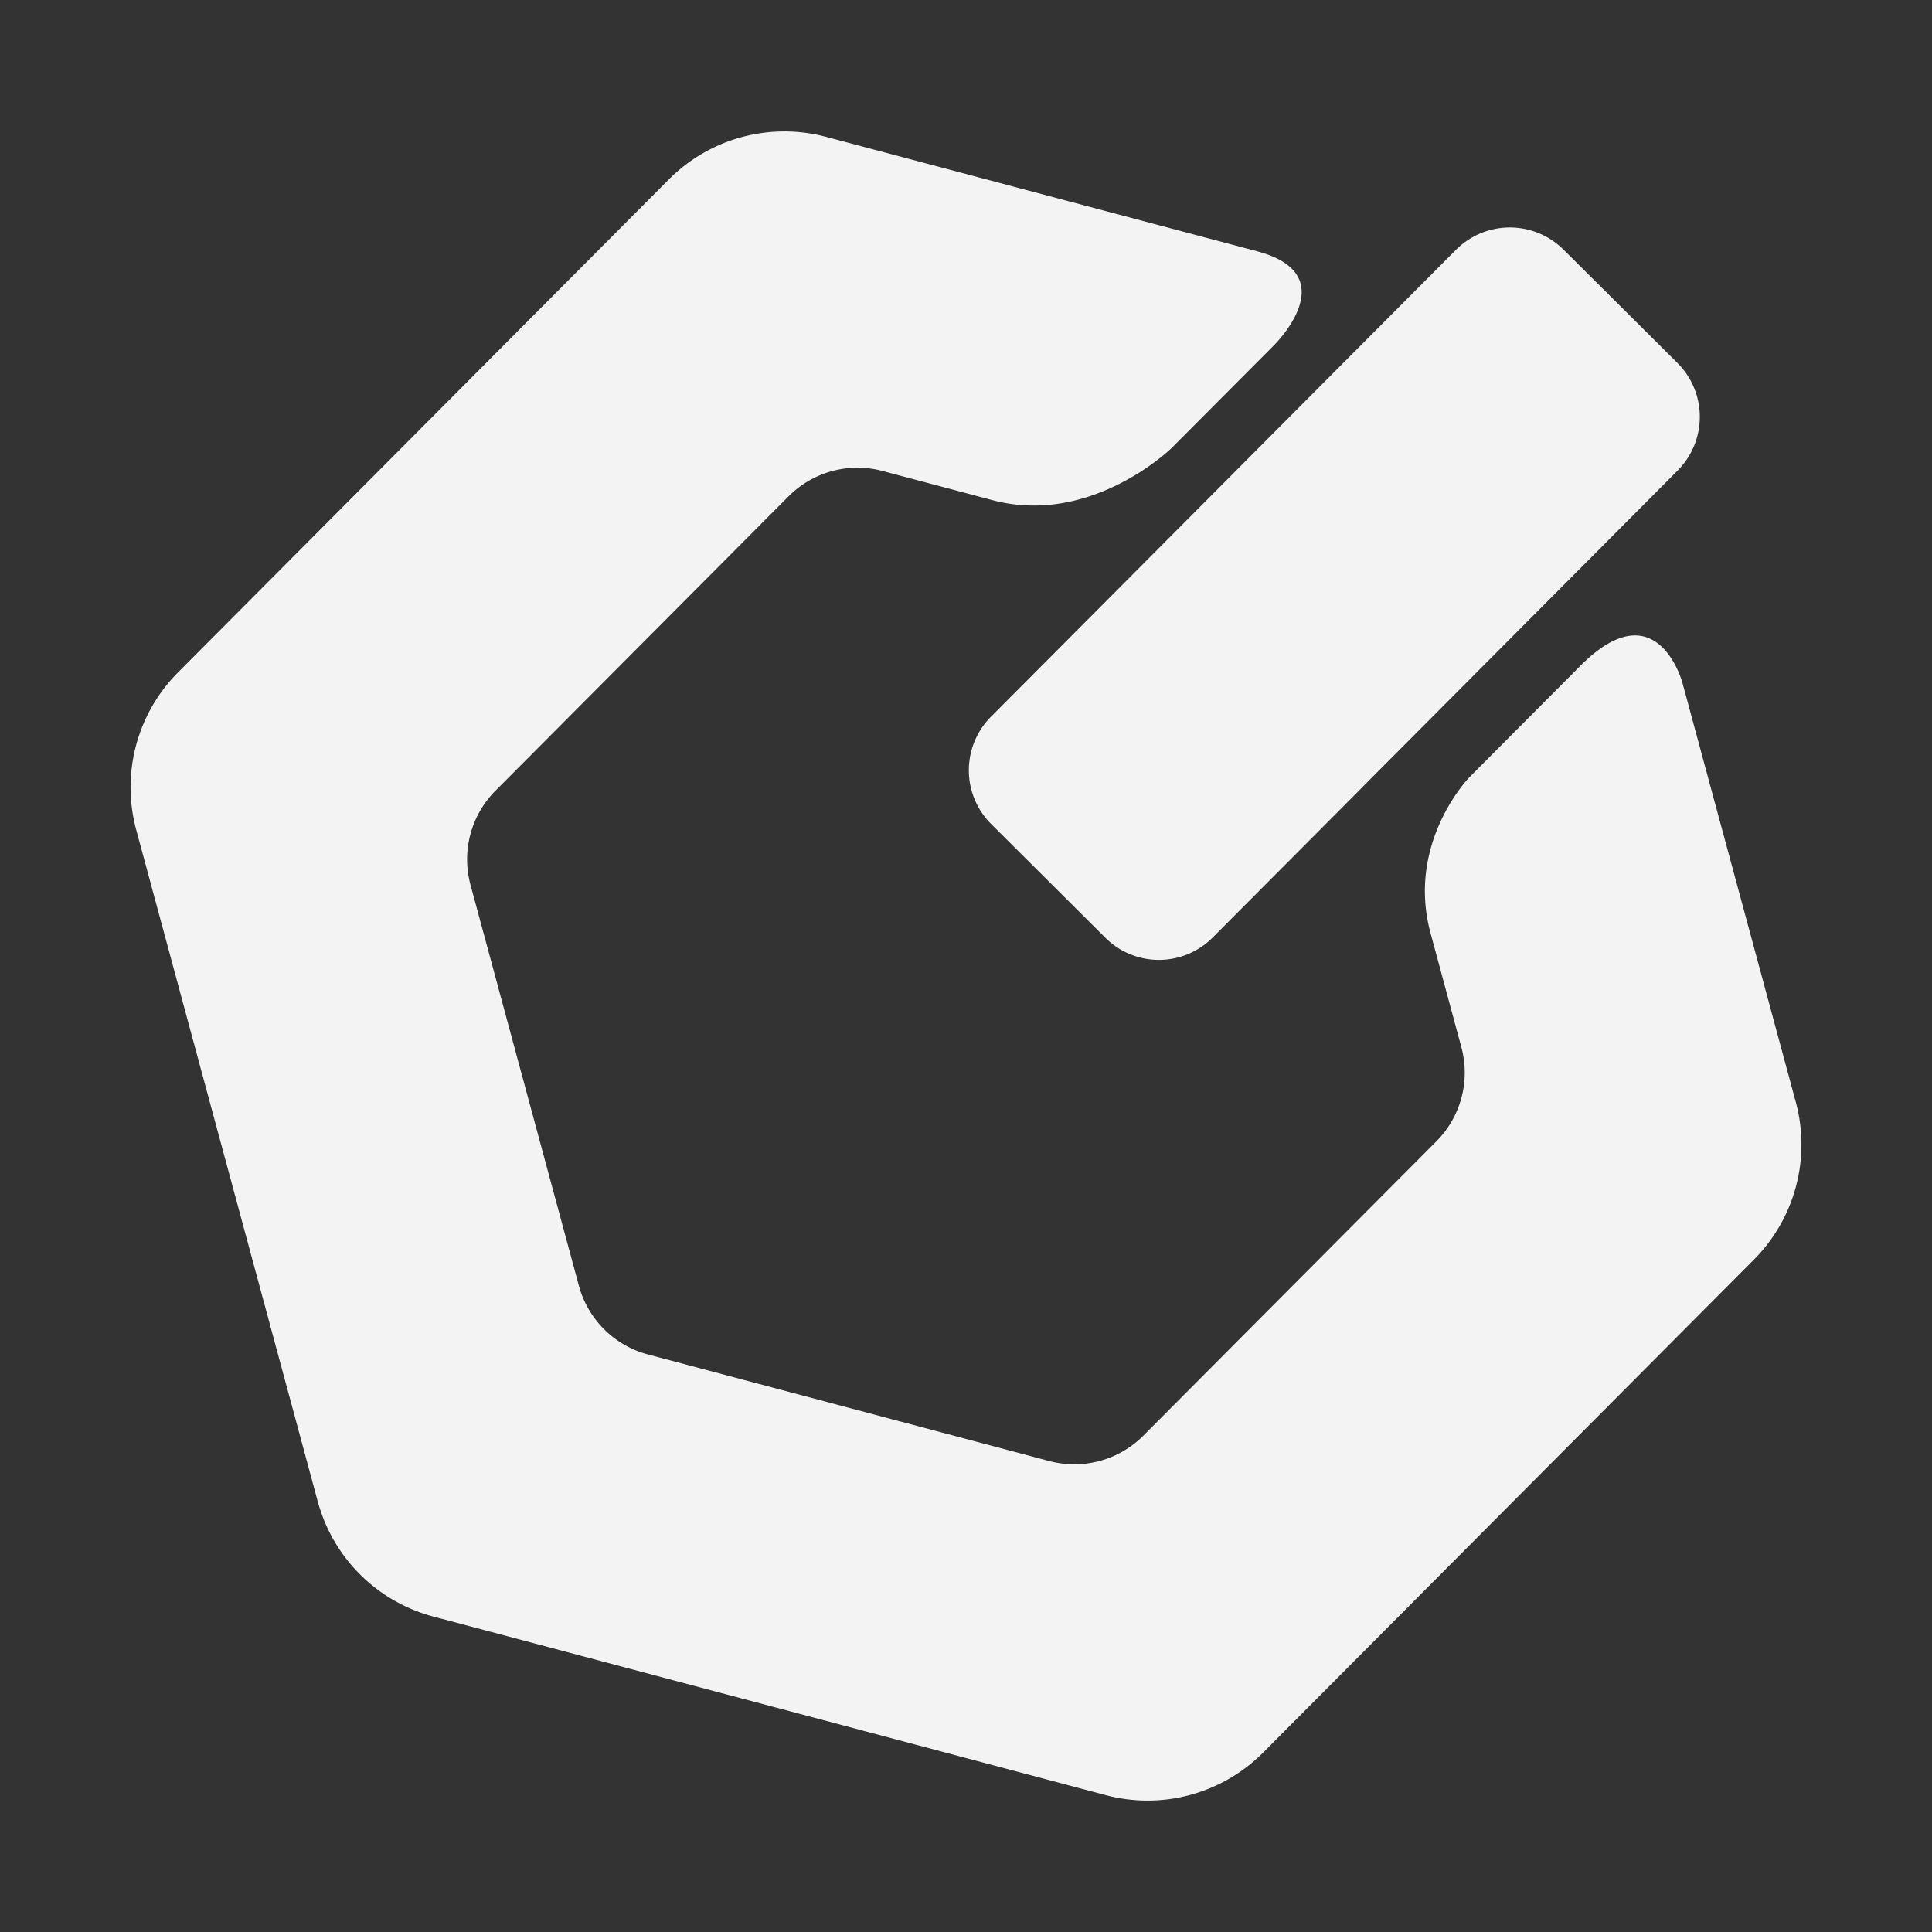 <svg xmlns="http://www.w3.org/2000/svg" viewBox="0 0 175 175"><rect x="0" y="0" width="175" height="175" fill="#333333" stroke="none"/><defs><style>.cls-1{fill:#f3f3f3;}</style></defs><g id="Layer_2" data-name="Layer 2"><path class="cls-1" d="M114.41,158.751l44.462-44.658a14.769,14.769,0,0,0,3.79-14.272L152.394,61.847c0-.009-2.287-8.528-9.251-1.532L133.079,70.422s-5.723,5.892-3.5,14.1l1.439,5.33.23.85,1.123,4.154a8.823,8.823,0,0,1-2.263,8.524l-26.546,26.663a8.824,8.824,0,0,1-8.514,2.3l-36.362-9.657a8.821,8.821,0,0,1-6.251-6.223L42.616,80.147a8.825,8.825,0,0,1,2.263-8.525L71.425,44.96a8.816,8.816,0,0,1,8.514-2.3L89.887,45.3c9,2.392,16.263-4.739,16.267-4.748l9.166-9.2.094-.095c.772-.793,6.008-6.487-1.522-8.489L74.839,12.4a14.769,14.769,0,0,0-14.256,3.853L16.13,60.9a14.757,14.757,0,0,0-3.79,14.272l16.443,60.833a14.77,14.77,0,0,0,10.466,10.421l60.9,16.174A14.766,14.766,0,0,0,114.41,158.751Z"/><path class="cls-1" d="M89.761,64.922a6.872,6.872,0,0,0,.021,9.721l10.341,10.3a6.871,6.871,0,0,0,9.721-.021l2.84-2.852,10.1-10.141L124.2,70.5l27.773-27.891a6.891,6.891,0,0,0-.021-9.721l-4.4-4.381L141.609,22.6a6.891,6.891,0,0,0-9.721.021L92.606,62.065Z"/></g></svg>